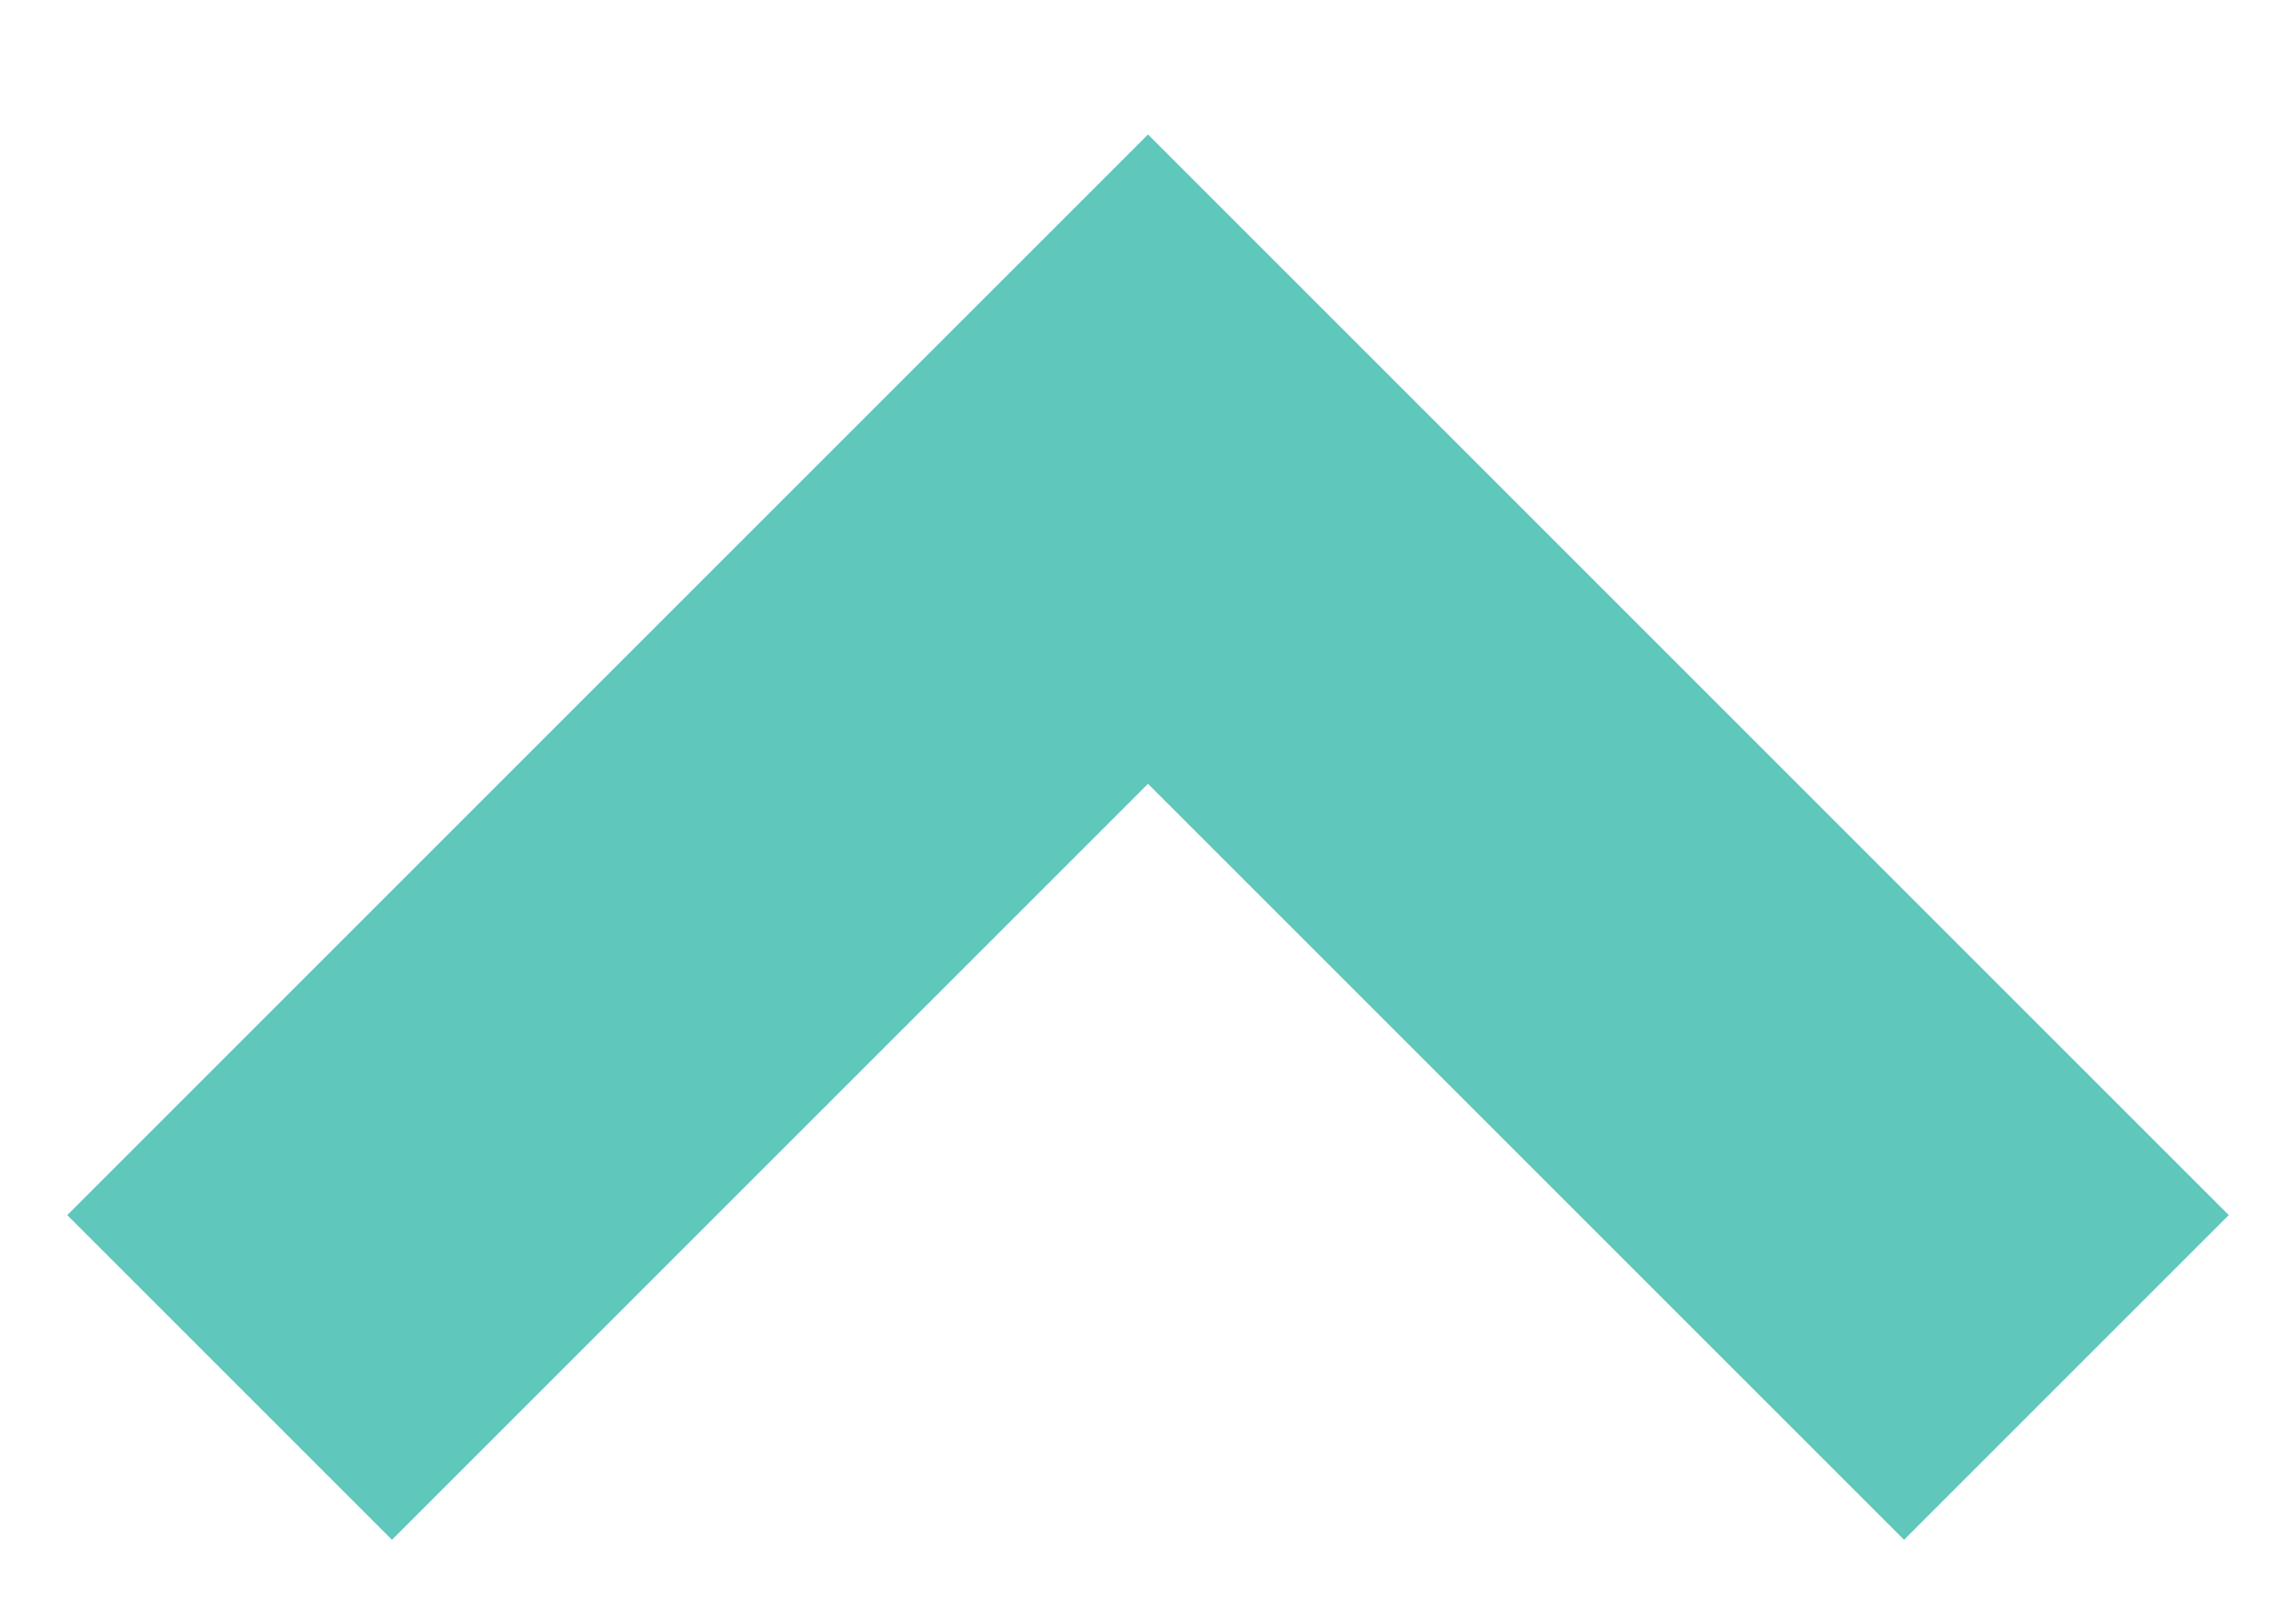 <svg width="10" height="7" viewBox="0 0 10 7" fill="none" xmlns="http://www.w3.org/2000/svg">
<g clip-path="url(#clip0_2_2)">
<path d="M9 6L5 2L1 6" stroke="#5FC7BB" stroke-width="2"/>
</g>
<defs>
<clipPath id="clip0_2_2">
<rect width="10" height="7" fill="white"/>
</clipPath>
</defs>
</svg>
